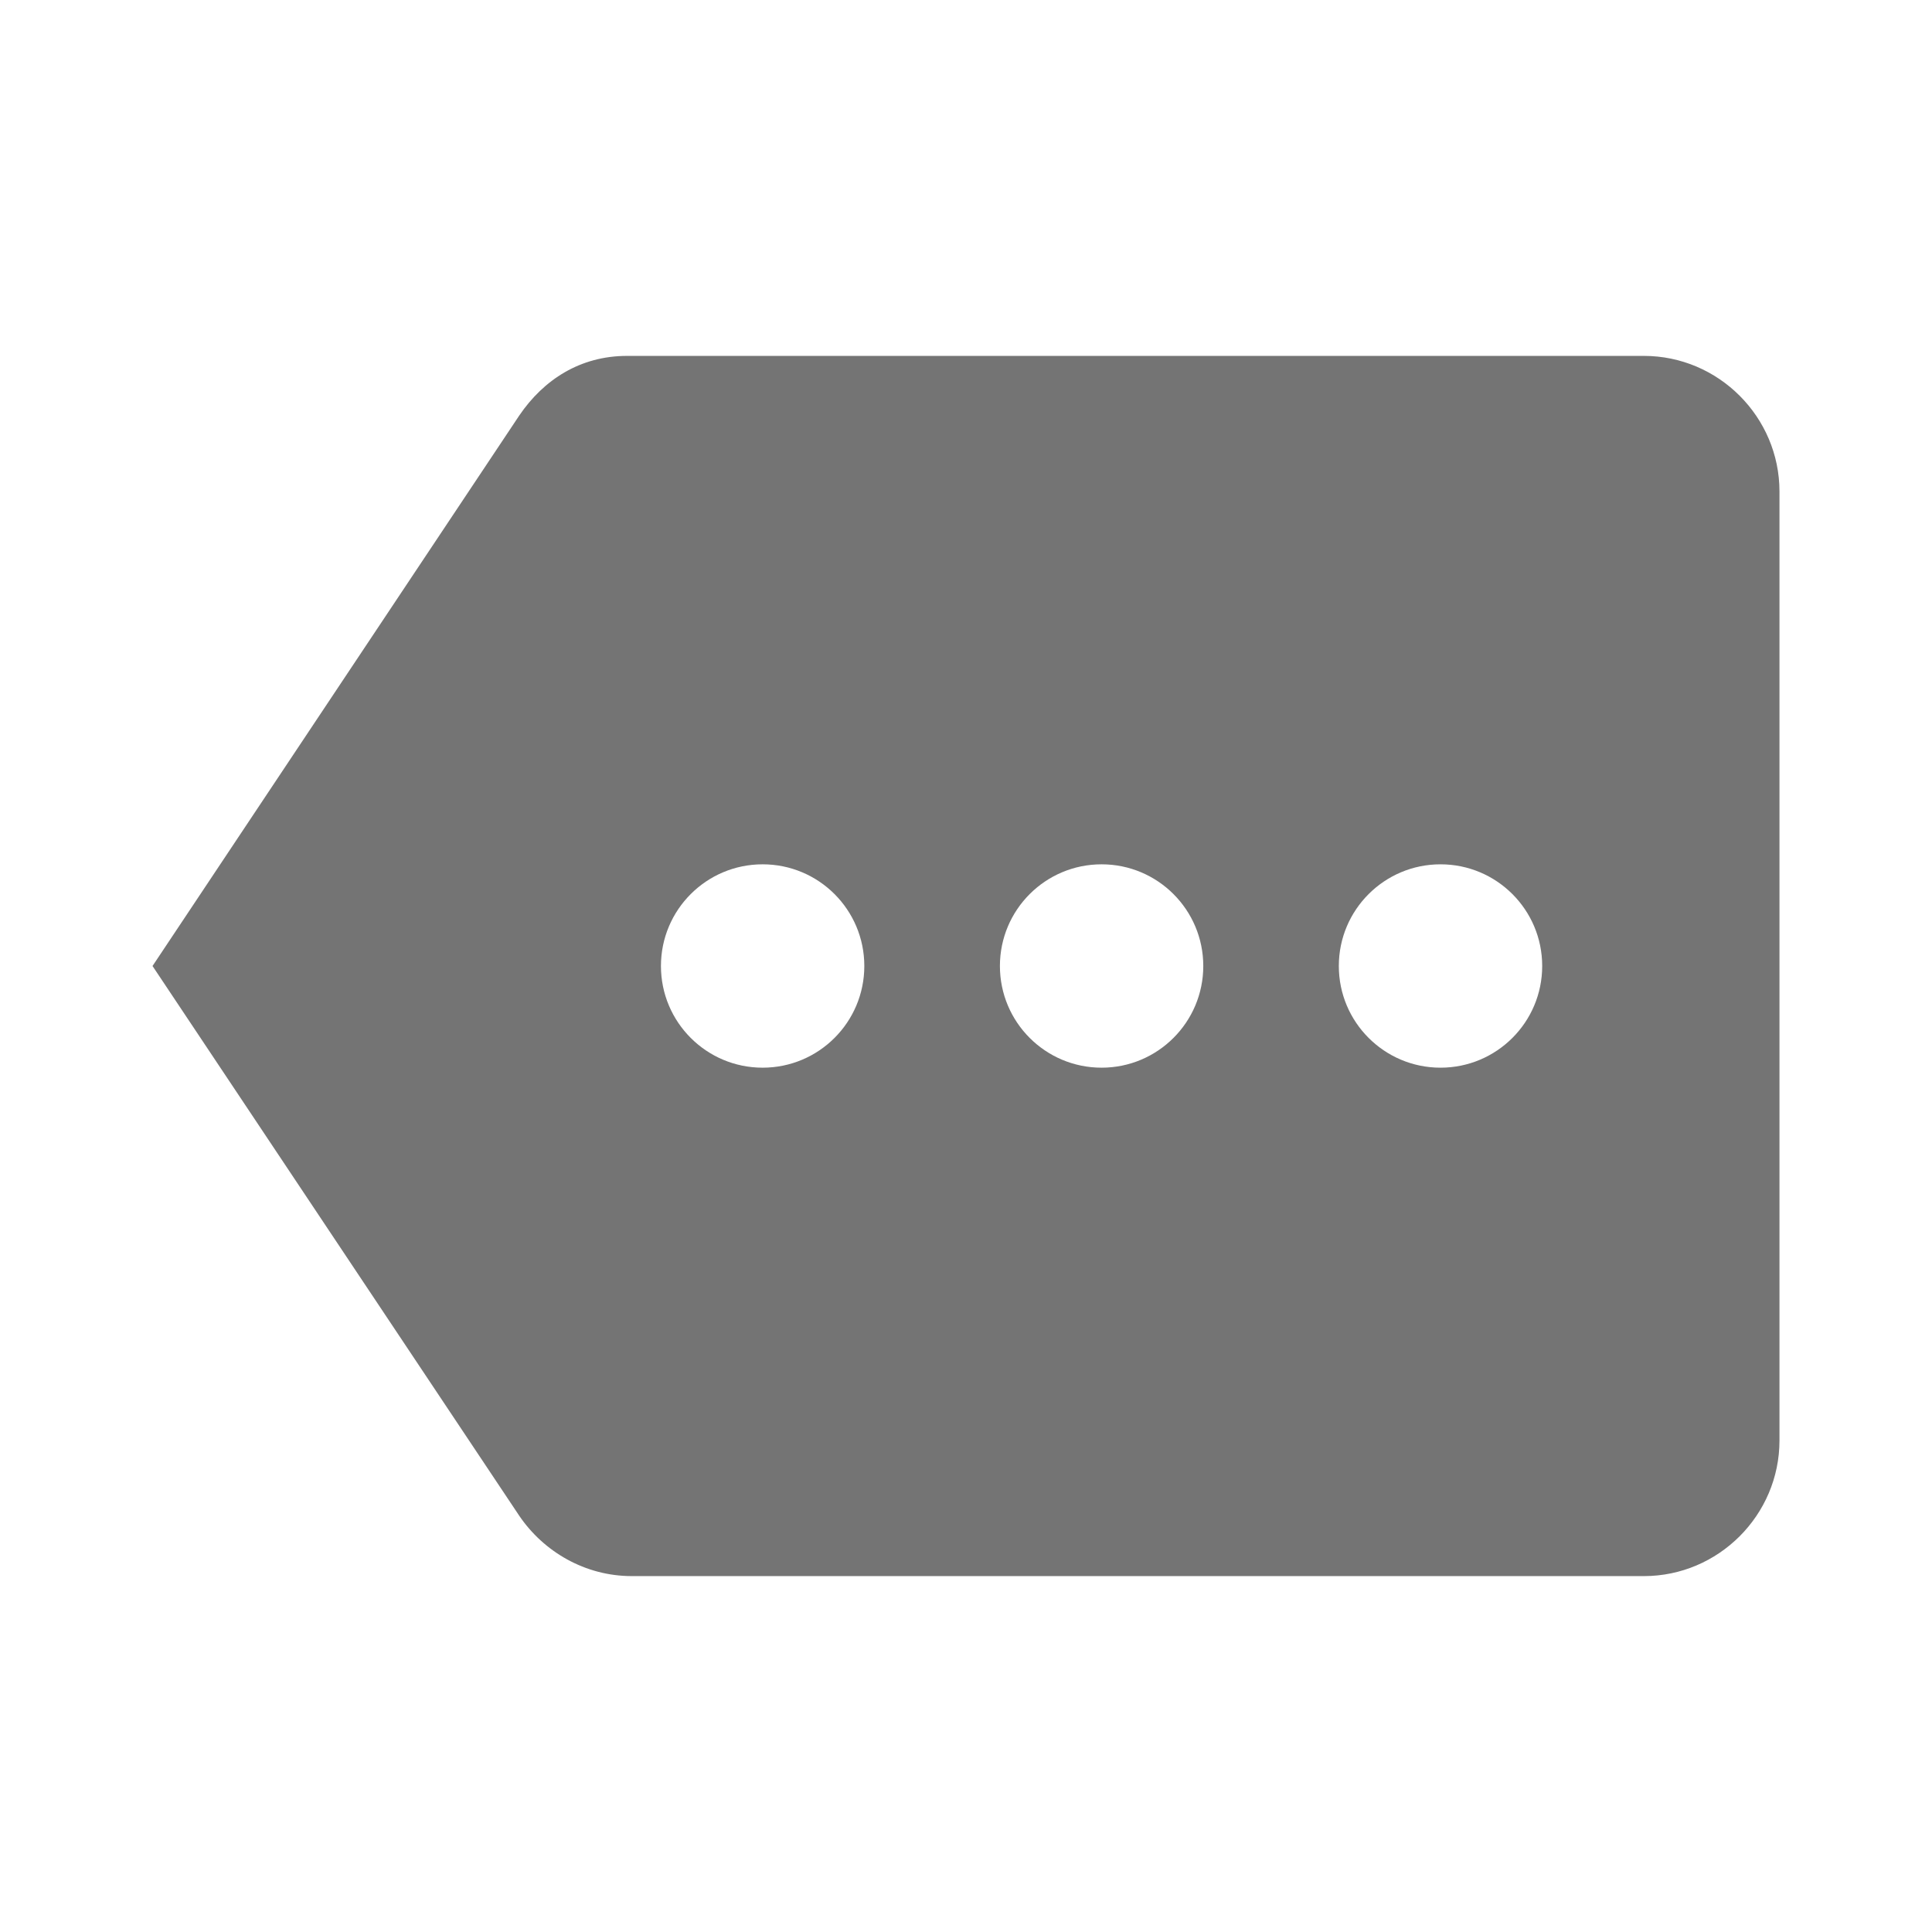 <svg width="38" height="38" viewBox="0 0 38 38" fill="none" xmlns="http://www.w3.org/2000/svg">
<path fill-rule="evenodd" clip-rule="evenodd" d="M12.333 7H32.333C33.8 7 35 8.2 35 9.667V28.333C35 29.8 33.8 31 32.333 31H12.427C11.507 31 10.693 30.52 10.213 29.813L3 19L10.213 8.173C10.693 7.467 11.413 7 12.333 7ZM17 19C17 20.105 16.105 21 15 21C13.895 21 13 20.105 13 19C13 17.895 13.895 17 15 17C16.105 17 17 17.895 17 19ZM21.667 21C22.771 21 23.667 20.105 23.667 19C23.667 17.895 22.771 17 21.667 17C20.562 17 19.667 17.895 19.667 19C19.667 20.105 20.562 21 21.667 21ZM30.333 19C30.333 20.105 29.438 21 28.333 21C27.229 21 26.333 20.105 26.333 19C26.333 17.895 27.229 17 28.333 17C29.438 17 30.333 17.895 30.333 19Z" fill="#747474"/>
</svg>
